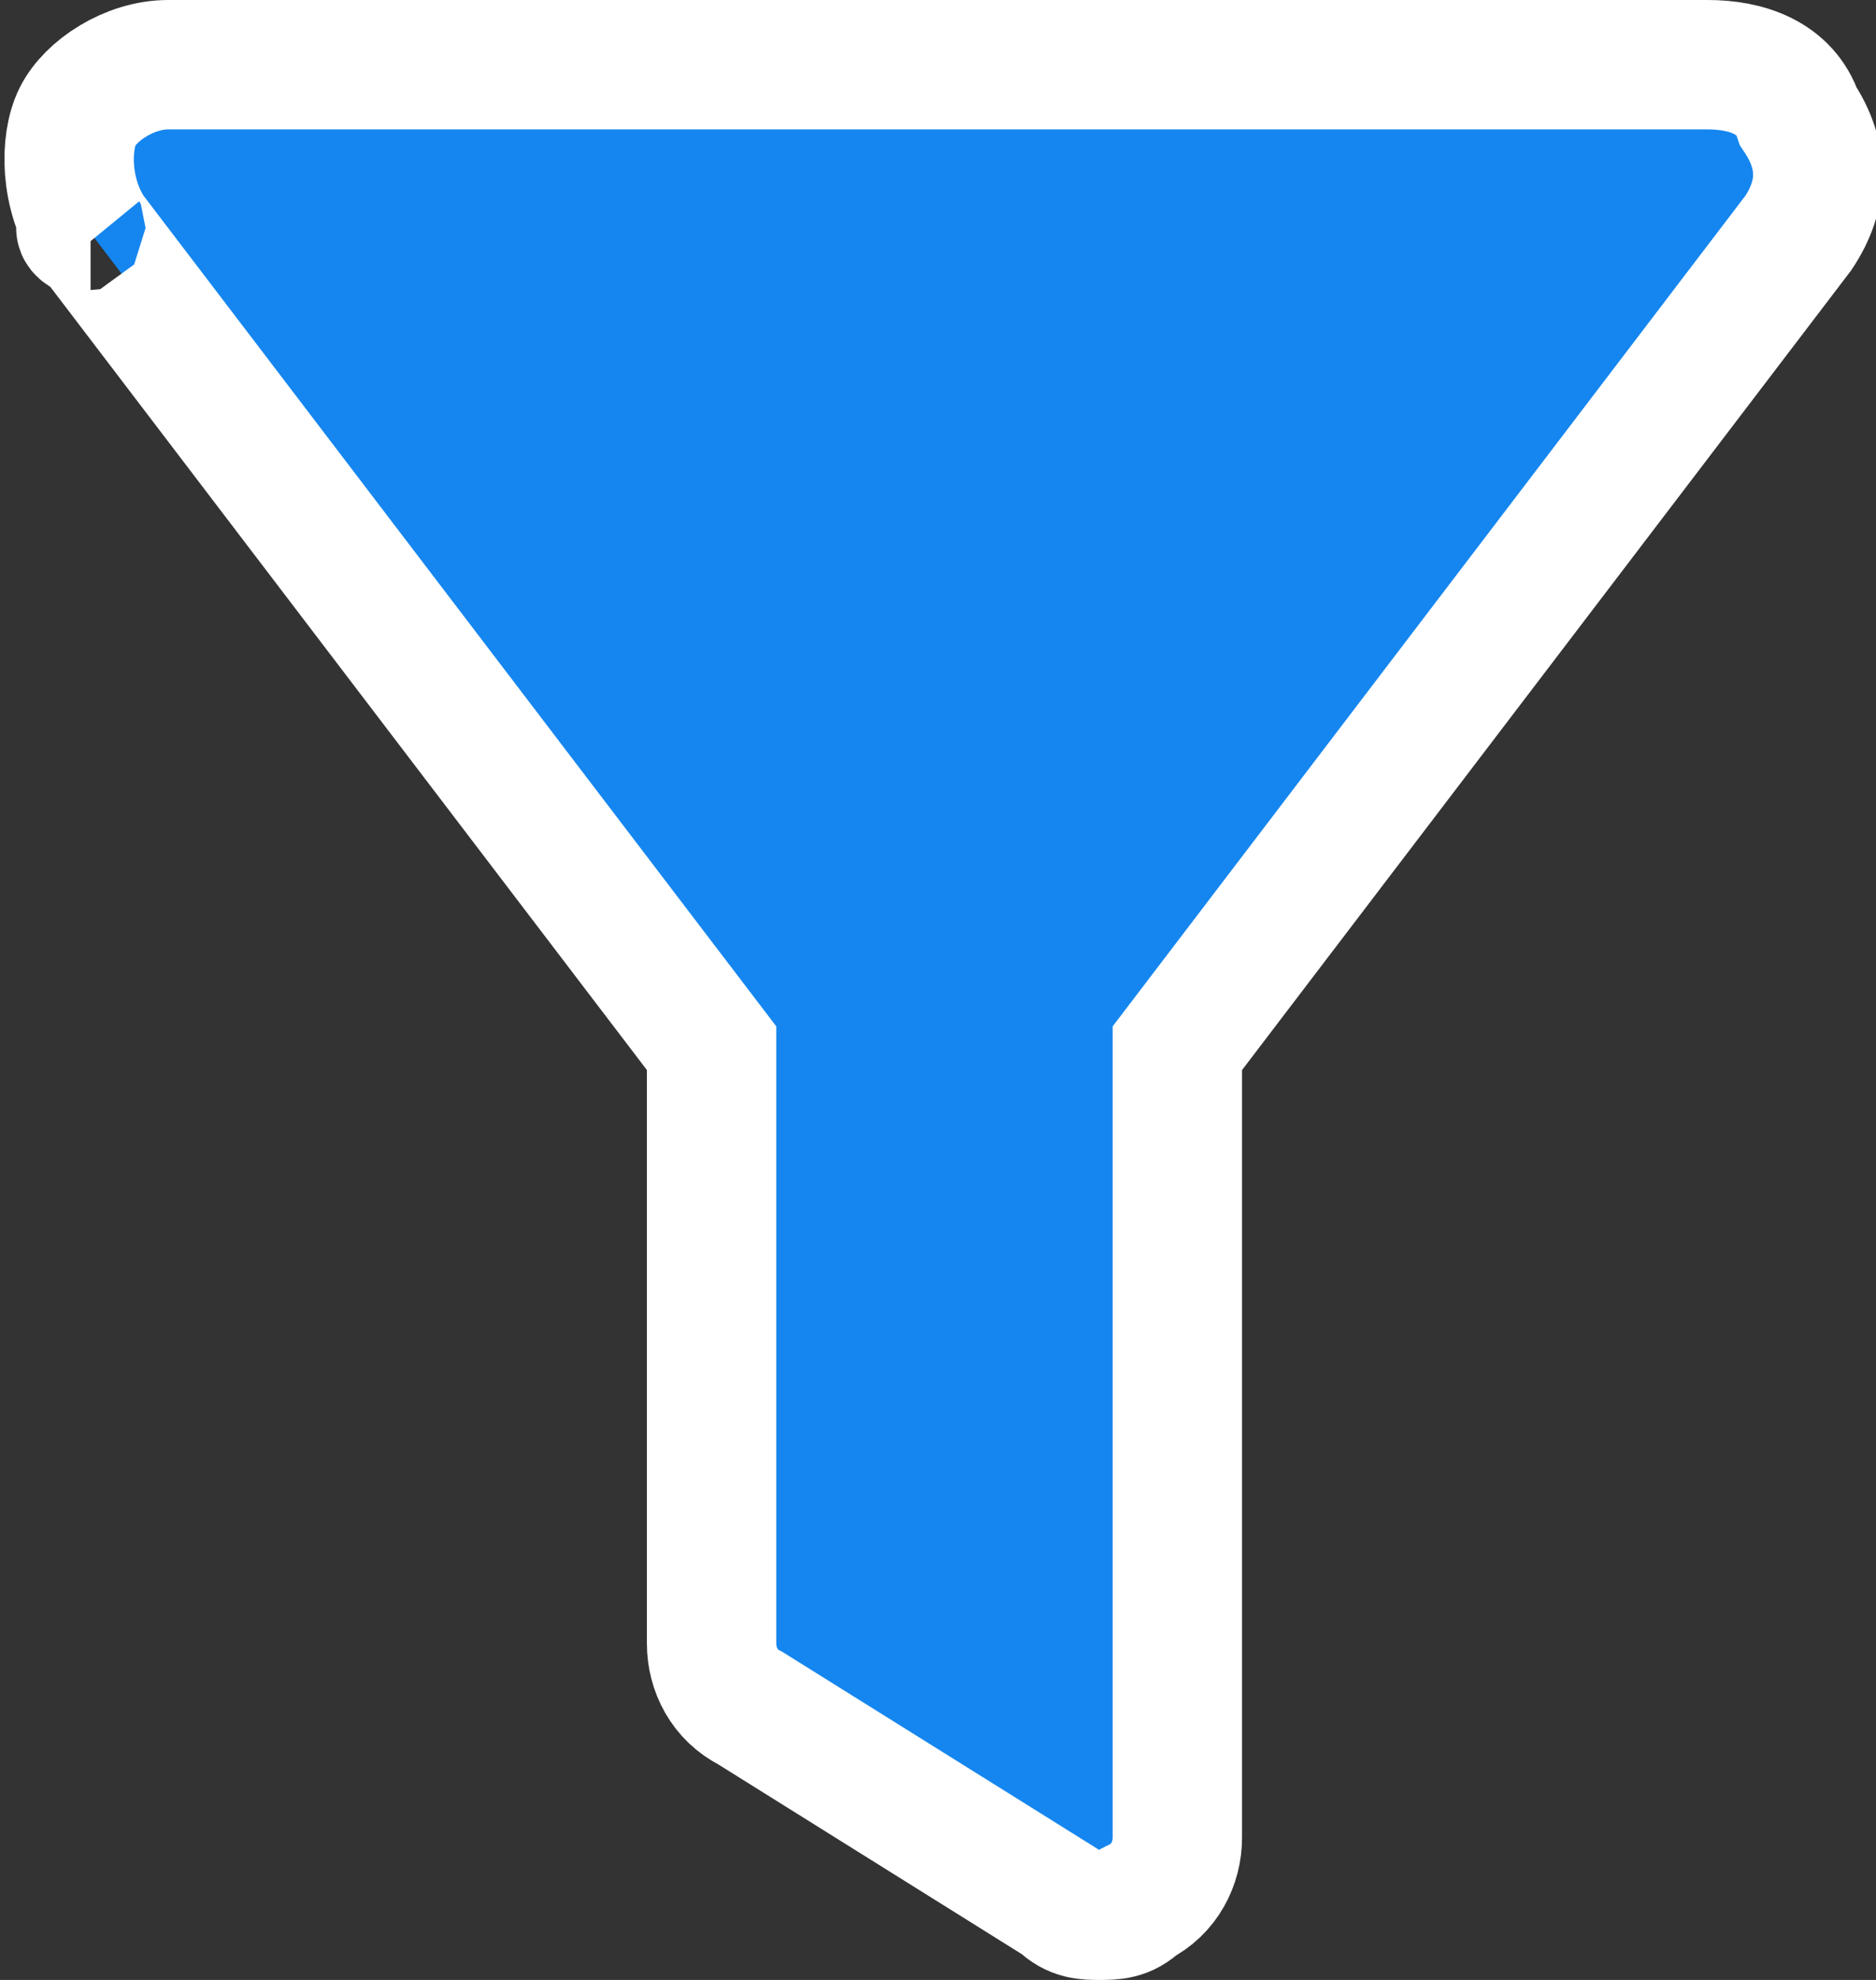 <?xml version="1.0" encoding="utf-8"?>
<!-- Generator: Adobe Illustrator 22.0.1, SVG Export Plug-In . SVG Version: 6.00 Build 0)  -->
<svg version="1.1" id="Layer_1" xmlns="http://www.w3.org/2000/svg" xmlns:xlink="http://www.w3.org/1999/xlink" x="0px" y="0px"
	 viewBox="0 0 14.5 15.3" style="enable-background:new 0 0 14.5 15.3;" xml:space="preserve">
<rect x="0" y="0" width="14.5" height="15.3" fill="#333333" stroke="none"/>
<style type="text/css">
	.st0{fill:#1586EF;stroke:#FFFFFF;stroke-miterlimit:10;}
</style>
<g>
	<path class="st0" d="M0.7,1.8l4.8,6.3v4.6c0,0.2,0.1,0.4,0.3,0.5l2.4,1.5c0.1,0.1,0.2,0.1,0.3,0.1s0.2,0,0.3-0.1
		c0.2-0.1,0.3-0.3,0.3-0.5V8.1l4.8-6.3l0,0c0.2-0.3,0.2-0.6,0-0.9c-0.1-0.3-0.4-0.4-0.7-0.4H1.3C1,0.5,0.7,0.7,0.6,0.9
		S0.5,1.5,0.7,1.8C0.6,1.7,0.6,1.8,0.7,1.8z"/>
</g>
</svg>
